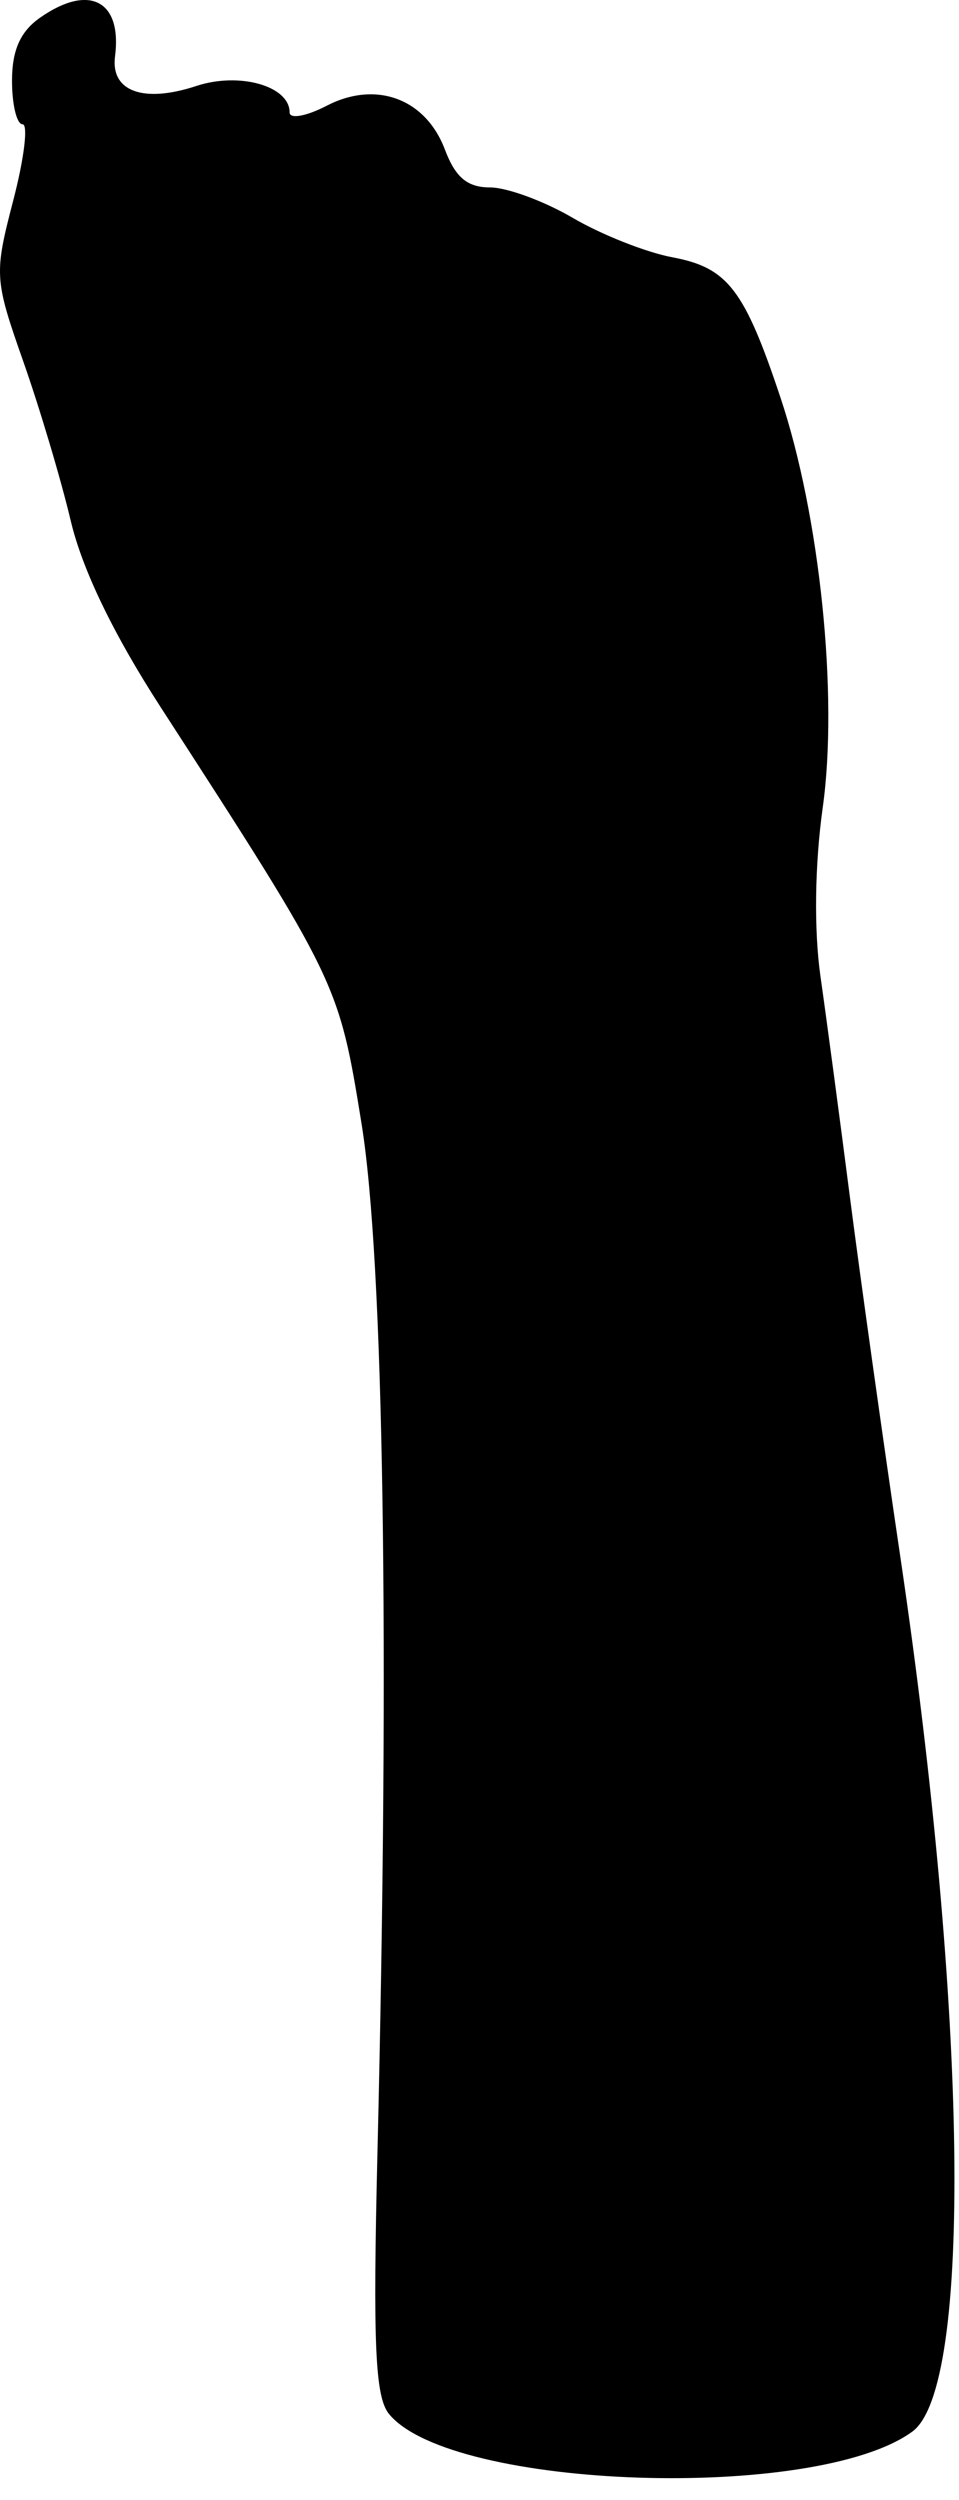 <svg width="38" height="99" viewBox="0 0 38 99" fill="none" xmlns="http://www.w3.org/2000/svg">
<path fill-rule="evenodd" clip-rule="evenodd" d="M1.588 0.7C0.805 1.248 0.476 1.988 0.476 3.2C0.476 4.147 0.664 4.922 0.894 4.922C1.123 4.922 0.957 6.278 0.525 7.937C-0.236 10.86 -0.224 11.054 0.922 14.312C1.573 16.16 2.419 19 2.803 20.623C3.259 22.552 4.492 25.107 6.363 27.999C13.399 38.871 13.423 38.921 14.325 44.49C15.208 49.935 15.443 65.132 14.957 85.215C14.772 92.854 14.864 94.924 15.417 95.595C17.889 98.593 32.339 99.076 36.152 96.288C38.545 94.538 38.341 79.663 35.677 61.663C34.986 56.993 34.087 50.584 33.68 47.422C33.273 44.259 32.747 40.322 32.512 38.672C32.249 36.834 32.284 34.24 32.601 31.975C33.223 27.54 32.49 20.432 30.93 15.755C29.498 11.461 28.835 10.6 26.645 10.189C25.606 9.995 23.83 9.292 22.698 8.629C21.565 7.965 20.089 7.422 19.417 7.422C18.52 7.422 18.046 7.025 17.631 5.927C16.869 3.906 14.902 3.176 12.948 4.186C12.139 4.605 11.476 4.725 11.476 4.452C11.476 3.404 9.487 2.841 7.778 3.405C5.684 4.096 4.379 3.621 4.558 2.233C4.844 0.019 3.529 -0.66 1.588 0.7Z" fill="black"/>
</svg>
